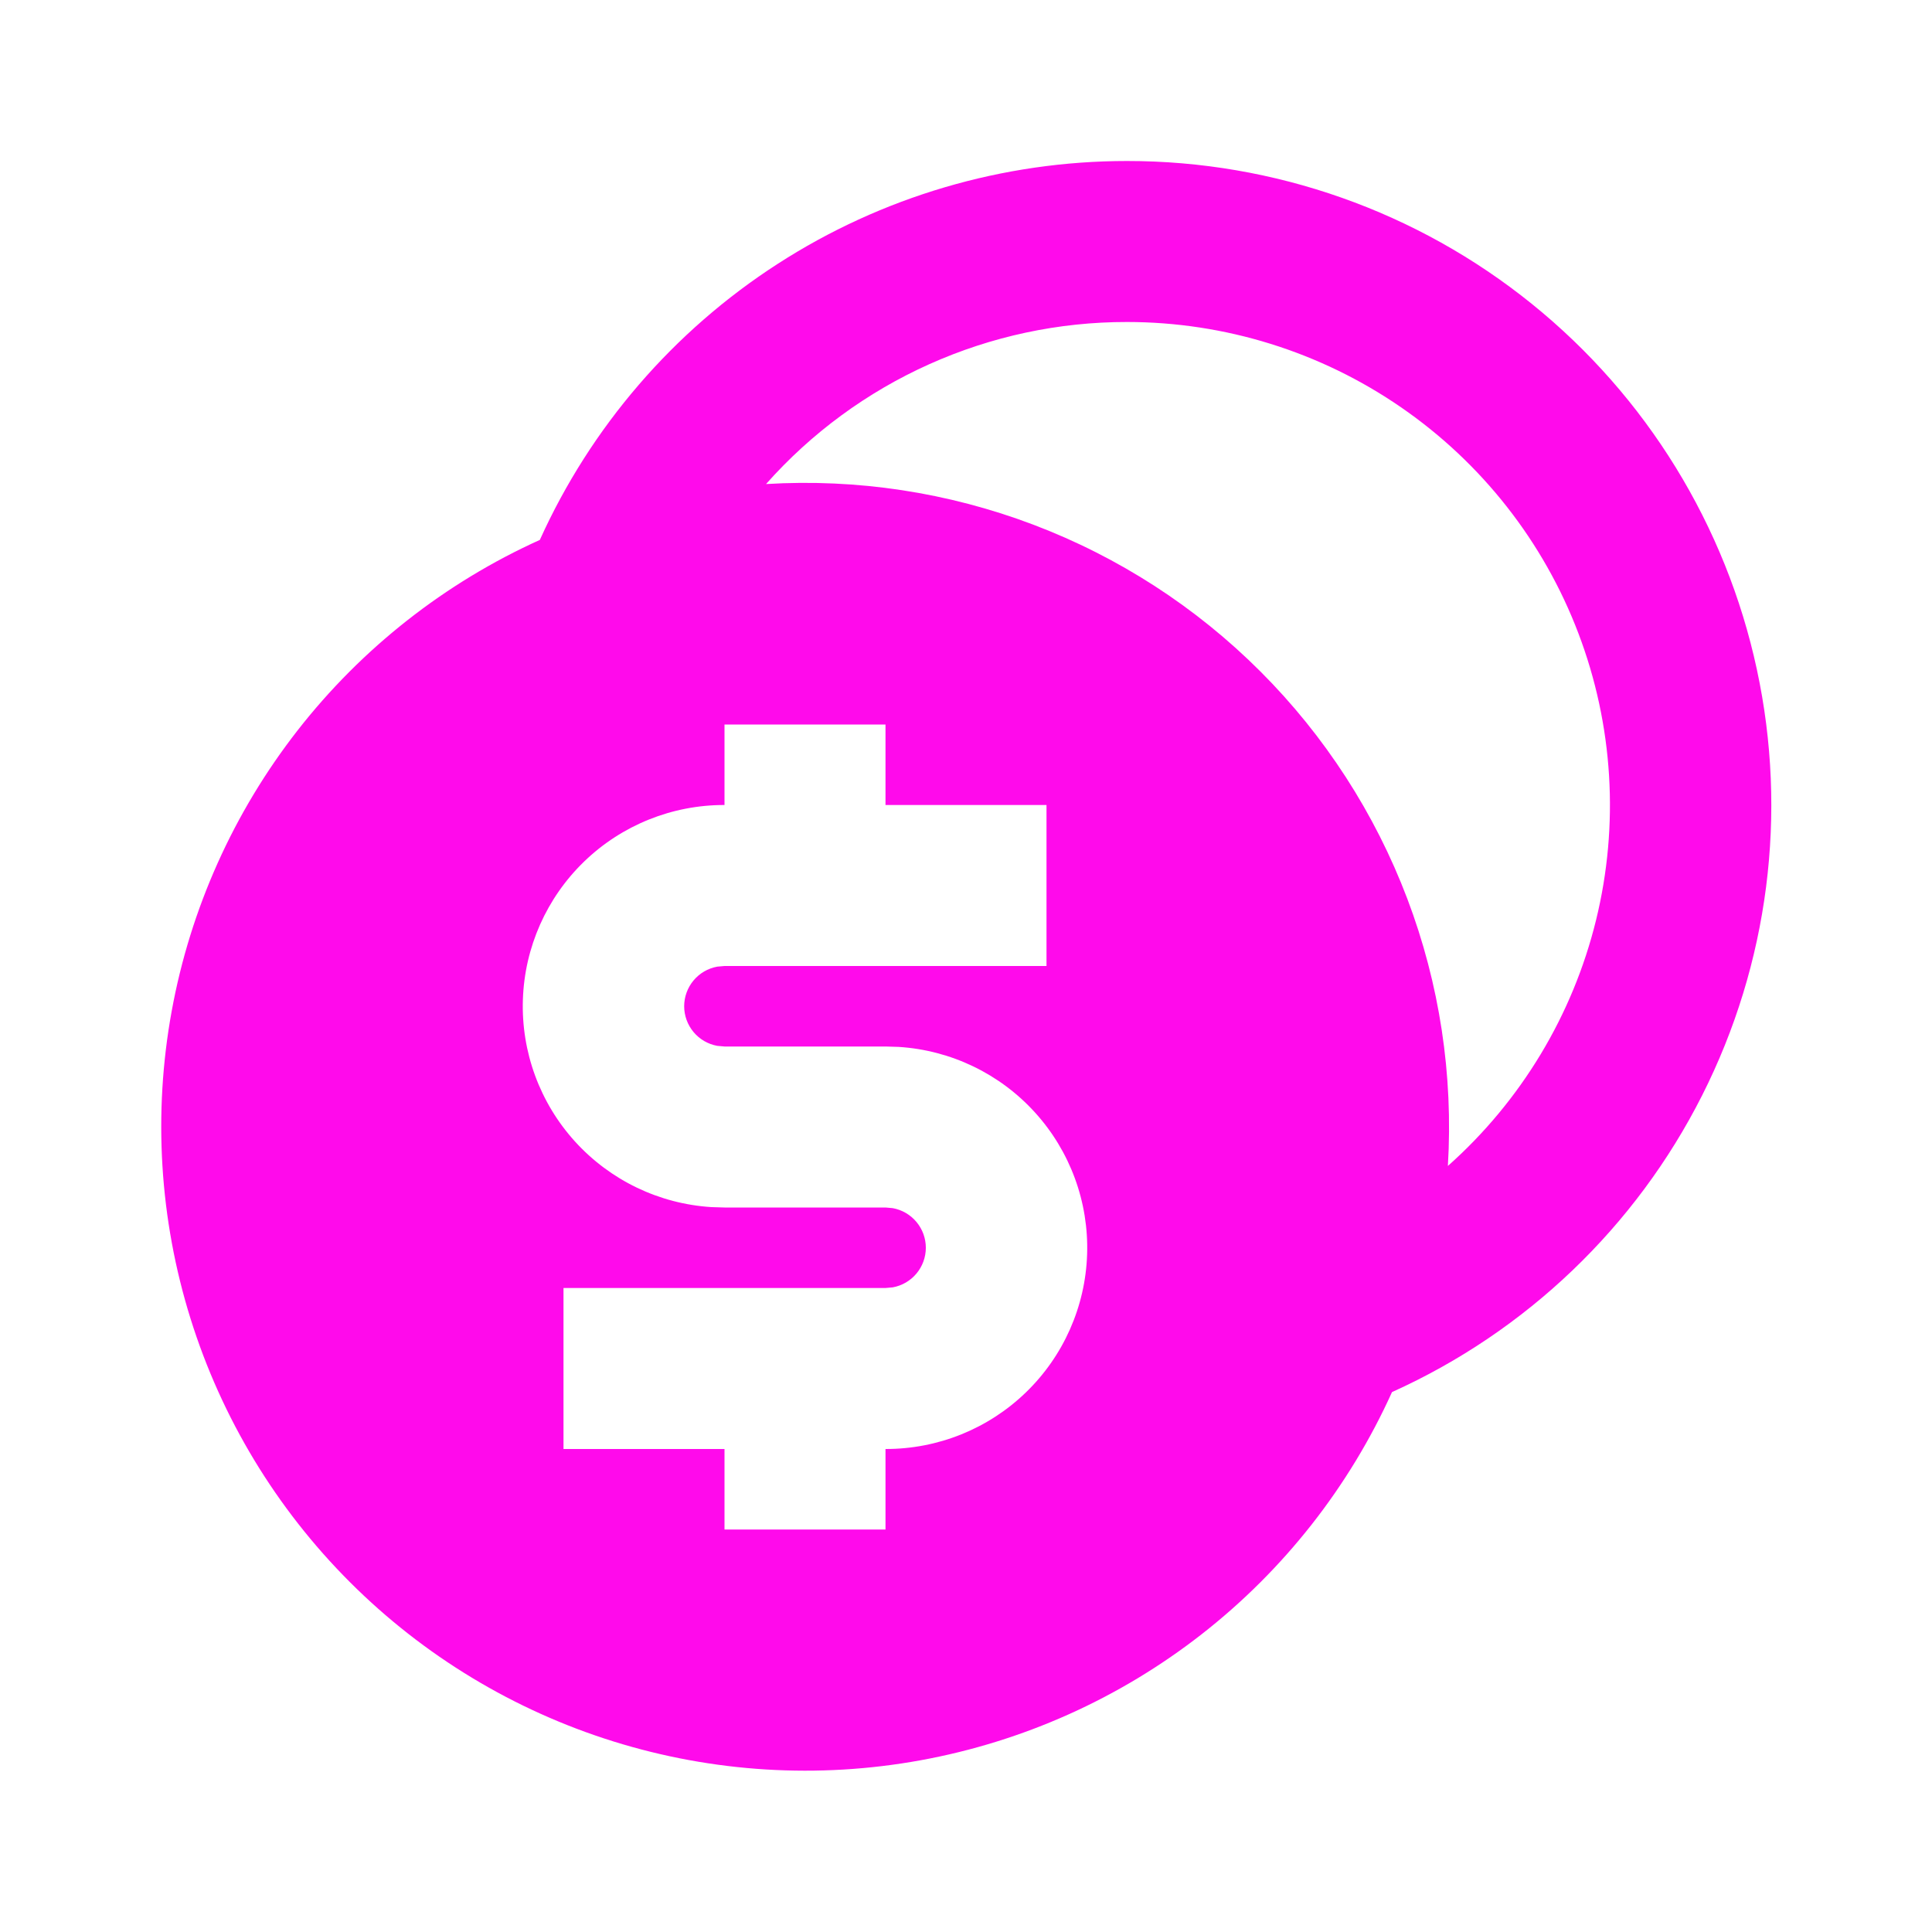 <!DOCTYPE svg PUBLIC "-//W3C//DTD SVG 1.1//EN" "http://www.w3.org/Graphics/SVG/1.1/DTD/svg11.dtd">
<!-- Uploaded to: SVG Repo, www.svgrepo.com, Transformed by: SVG Repo Mixer Tools -->
<svg width="800px" height="800px" viewBox="0 0 48 48" fill="none" xmlns="http://www.w3.org/2000/svg">
<g id="SVGRepo_bgCarrier" stroke-width="0"/>
<g id="SVGRepo_tracerCarrier" stroke-linecap="round" stroke-linejoin="round"/>
<g id="SVGRepo_iconCarrier"> <path d="M28 4C31.66 3.998 35.21 5.251 38.058 7.55C40.906 9.849 42.879 13.055 43.649 16.633C44.42 20.211 43.94 23.945 42.29 27.212C40.641 30.479 37.92 33.082 34.584 34.586C33.518 36.944 31.895 39.008 29.856 40.601C27.817 42.194 25.421 43.269 22.875 43.733C20.329 44.197 17.709 44.036 15.239 43.265C12.768 42.494 10.522 41.136 8.692 39.306C6.862 37.476 5.504 35.23 4.733 32.759C3.962 30.289 3.801 27.669 4.265 25.123C4.729 22.577 5.804 20.182 7.397 18.142C8.99 16.103 11.054 14.48 13.412 13.414C14.68 10.608 16.731 8.227 19.319 6.557C21.906 4.887 24.921 4 28 4ZM22 18H18V20C16.7 19.997 15.45 20.5 14.515 21.403C13.58 22.305 13.033 23.537 12.991 24.836C12.948 26.135 13.413 27.4 14.287 28.362C15.161 29.324 16.375 29.908 17.672 29.99L18 30H22L22.18 30.016C22.411 30.058 22.619 30.179 22.769 30.359C22.92 30.539 23.002 30.766 23.002 31C23.002 31.234 22.92 31.461 22.769 31.641C22.619 31.821 22.411 31.942 22.18 31.984L22 32H14V36H18V38H22V36C23.3 36.003 24.55 35.5 25.485 34.597C26.42 33.695 26.967 32.463 27.009 31.164C27.052 29.865 26.587 28.6 25.713 27.638C24.84 26.676 23.625 26.092 22.328 26.01L22 26H18L17.82 25.984C17.59 25.942 17.381 25.821 17.231 25.641C17.081 25.461 16.998 25.234 16.998 25C16.998 24.766 17.081 24.539 17.231 24.359C17.381 24.179 17.59 24.058 17.82 24.016L18 24H26V20H22V18ZM28 8C26.305 7.998 24.63 8.356 23.084 9.05C21.538 9.744 20.157 10.758 19.032 12.026C21.293 11.889 23.556 12.233 25.674 13.036C27.792 13.839 29.715 15.082 31.316 16.684C32.917 18.285 34.16 20.208 34.963 22.326C35.766 24.444 36.109 26.707 35.972 28.968C37.791 27.351 39.075 25.22 39.654 22.857C40.233 20.493 40.08 18.01 39.215 15.735C38.351 13.461 36.815 11.503 34.812 10.122C32.809 8.74 30.433 8 28 8Z" fill="#ff0aeb"/> </g>
</svg>